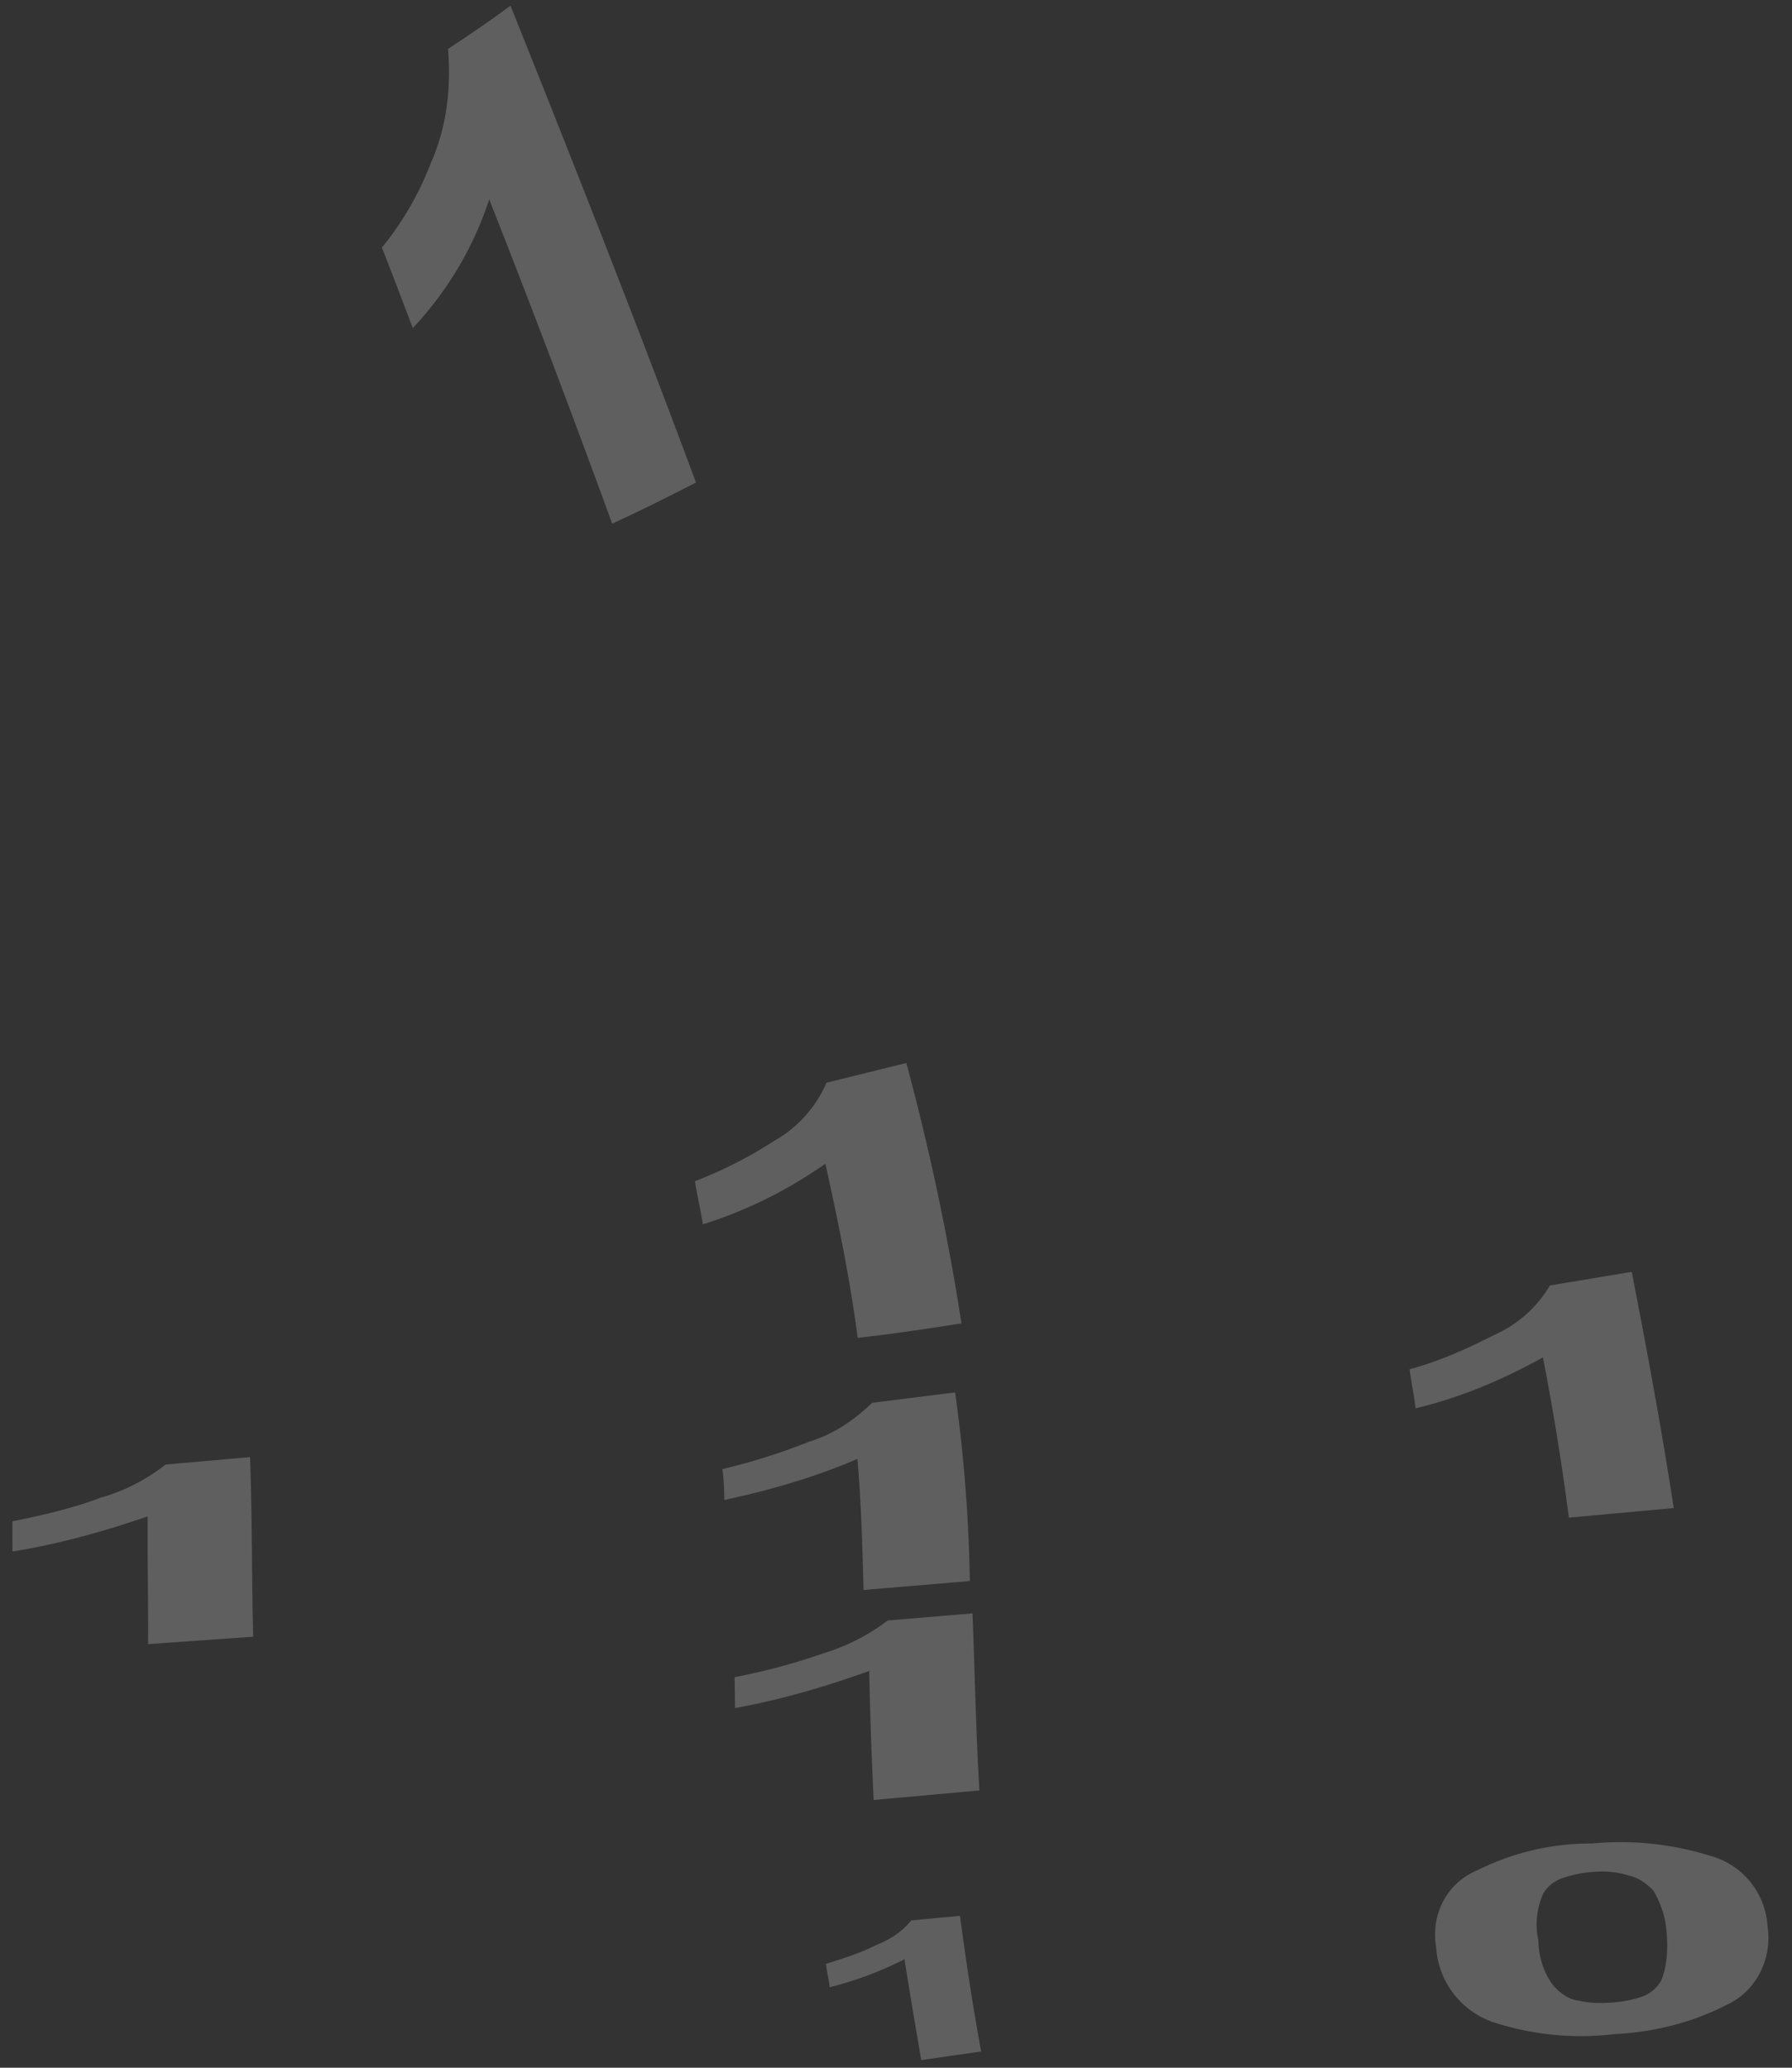 <svg xmlns="http://www.w3.org/2000/svg" width="39" height="45"><rect width="100%" height="100%" fill="#333333" stroke="none"/><path d="M15.147 10.501c-.583.298-1.196.61-1.824.895a287.006 287.006 0 00-2.676-7.057 7.46 7.46 0 01-1.663 2.8 263.53 263.53 0 00-.672-1.753c.454-.551.823-1.2 1.074-1.861.34-.777.432-1.606.365-2.46.467-.31.905-.604 1.359-.942 1.49 3.718 2.85 7.182 4.037 10.378zm5.777 18.301c-.747.115-1.495.23-2.258.314-.158-1.214-.407-2.457-.703-3.79a9.7 9.7 0 01-2.666 1.32c-.048-.318-.125-.62-.173-.94.61-.234 1.19-.53 1.738-.885a2.66 2.66 0 001.125-1.258l1.738-.429c.558 2.075.932 3.94 1.2 5.668zM5.51 35.621l-2.287.16c.006-.932-.017-1.849-.01-2.779-.945.325-1.949.606-2.942.764l-.002-.657c.637-.131 1.302-.277 1.922-.515a4.055 4.055 0 001.41-.72l1.841-.163c.048 1.328.035 2.611.068 3.91zm15.597-1.213l-2.313.195c-.025-.937-.05-1.873-.133-2.852-.928.399-1.913.683-2.899.894a4.925 4.925 0 00-.04-.673 13.616 13.616 0 001.882-.594c.523-.158.972-.46 1.377-.848l1.805-.227c.202 1.43.299 2.804.321 4.105zm15.32-1.587l-2.283.208a56.234 56.234 0 00-.564-3.488c-.887.49-1.791.875-2.772 1.108-.033-.289-.096-.562-.13-.85.634-.17 1.221-.431 1.823-.738a2.655 2.655 0 001.23-1.085l1.781-.297c.352 1.805.672 3.55.914 5.142zm-15.113 6.145l-2.3.207a98.752 98.752 0 01-.097-2.808c-.97.35-1.938.63-2.92.808l-.01-.673a13.4 13.4 0 001.922-.515 4.432 4.432 0 001.41-.718l1.846-.155c.05 1.26.072 2.537.15 3.854zm.04 5.68l-1.305.188c-.126-.741-.253-1.483-.364-2.195a7.829 7.829 0 01-1.629.61c-.017-.174-.063-.335-.08-.51.372-.116.744-.232 1.086-.406.3-.116.57-.29.768-.538l1.062-.1c.13.96.274 1.947.462 2.951zm13.288-4.525a6.541 6.541 0 012.584.269 1.69 1.69 0 011.241 1.529c.108.7-.236 1.417-.898 1.718-.76.387-1.58.589-2.445.633A6.15 6.15 0 0132.47 44a1.848 1.848 0 01-1.214-1.615c-.123-.73.236-1.416.913-1.69a5.495 5.495 0 012.473-.575zm.065.615a2.6 2.6 0 00-.679.13.778.778 0 00-.434.33c-.151.329-.19.673-.114 1.03.005.357.11.701.326.987.157.171.33.3.557.328.242.056.454.057.695.042.24-.014.467-.059.68-.13a.793.793 0 00.42-.357c.123-.316.146-.688.113-1.031a2 2 0 00-.296-.93c-.144-.143-.316-.271-.515-.314a1.975 1.975 0 00-.753-.085z" fill="#FFF" fill-rule="nonzero" opacity=".215"/></svg>